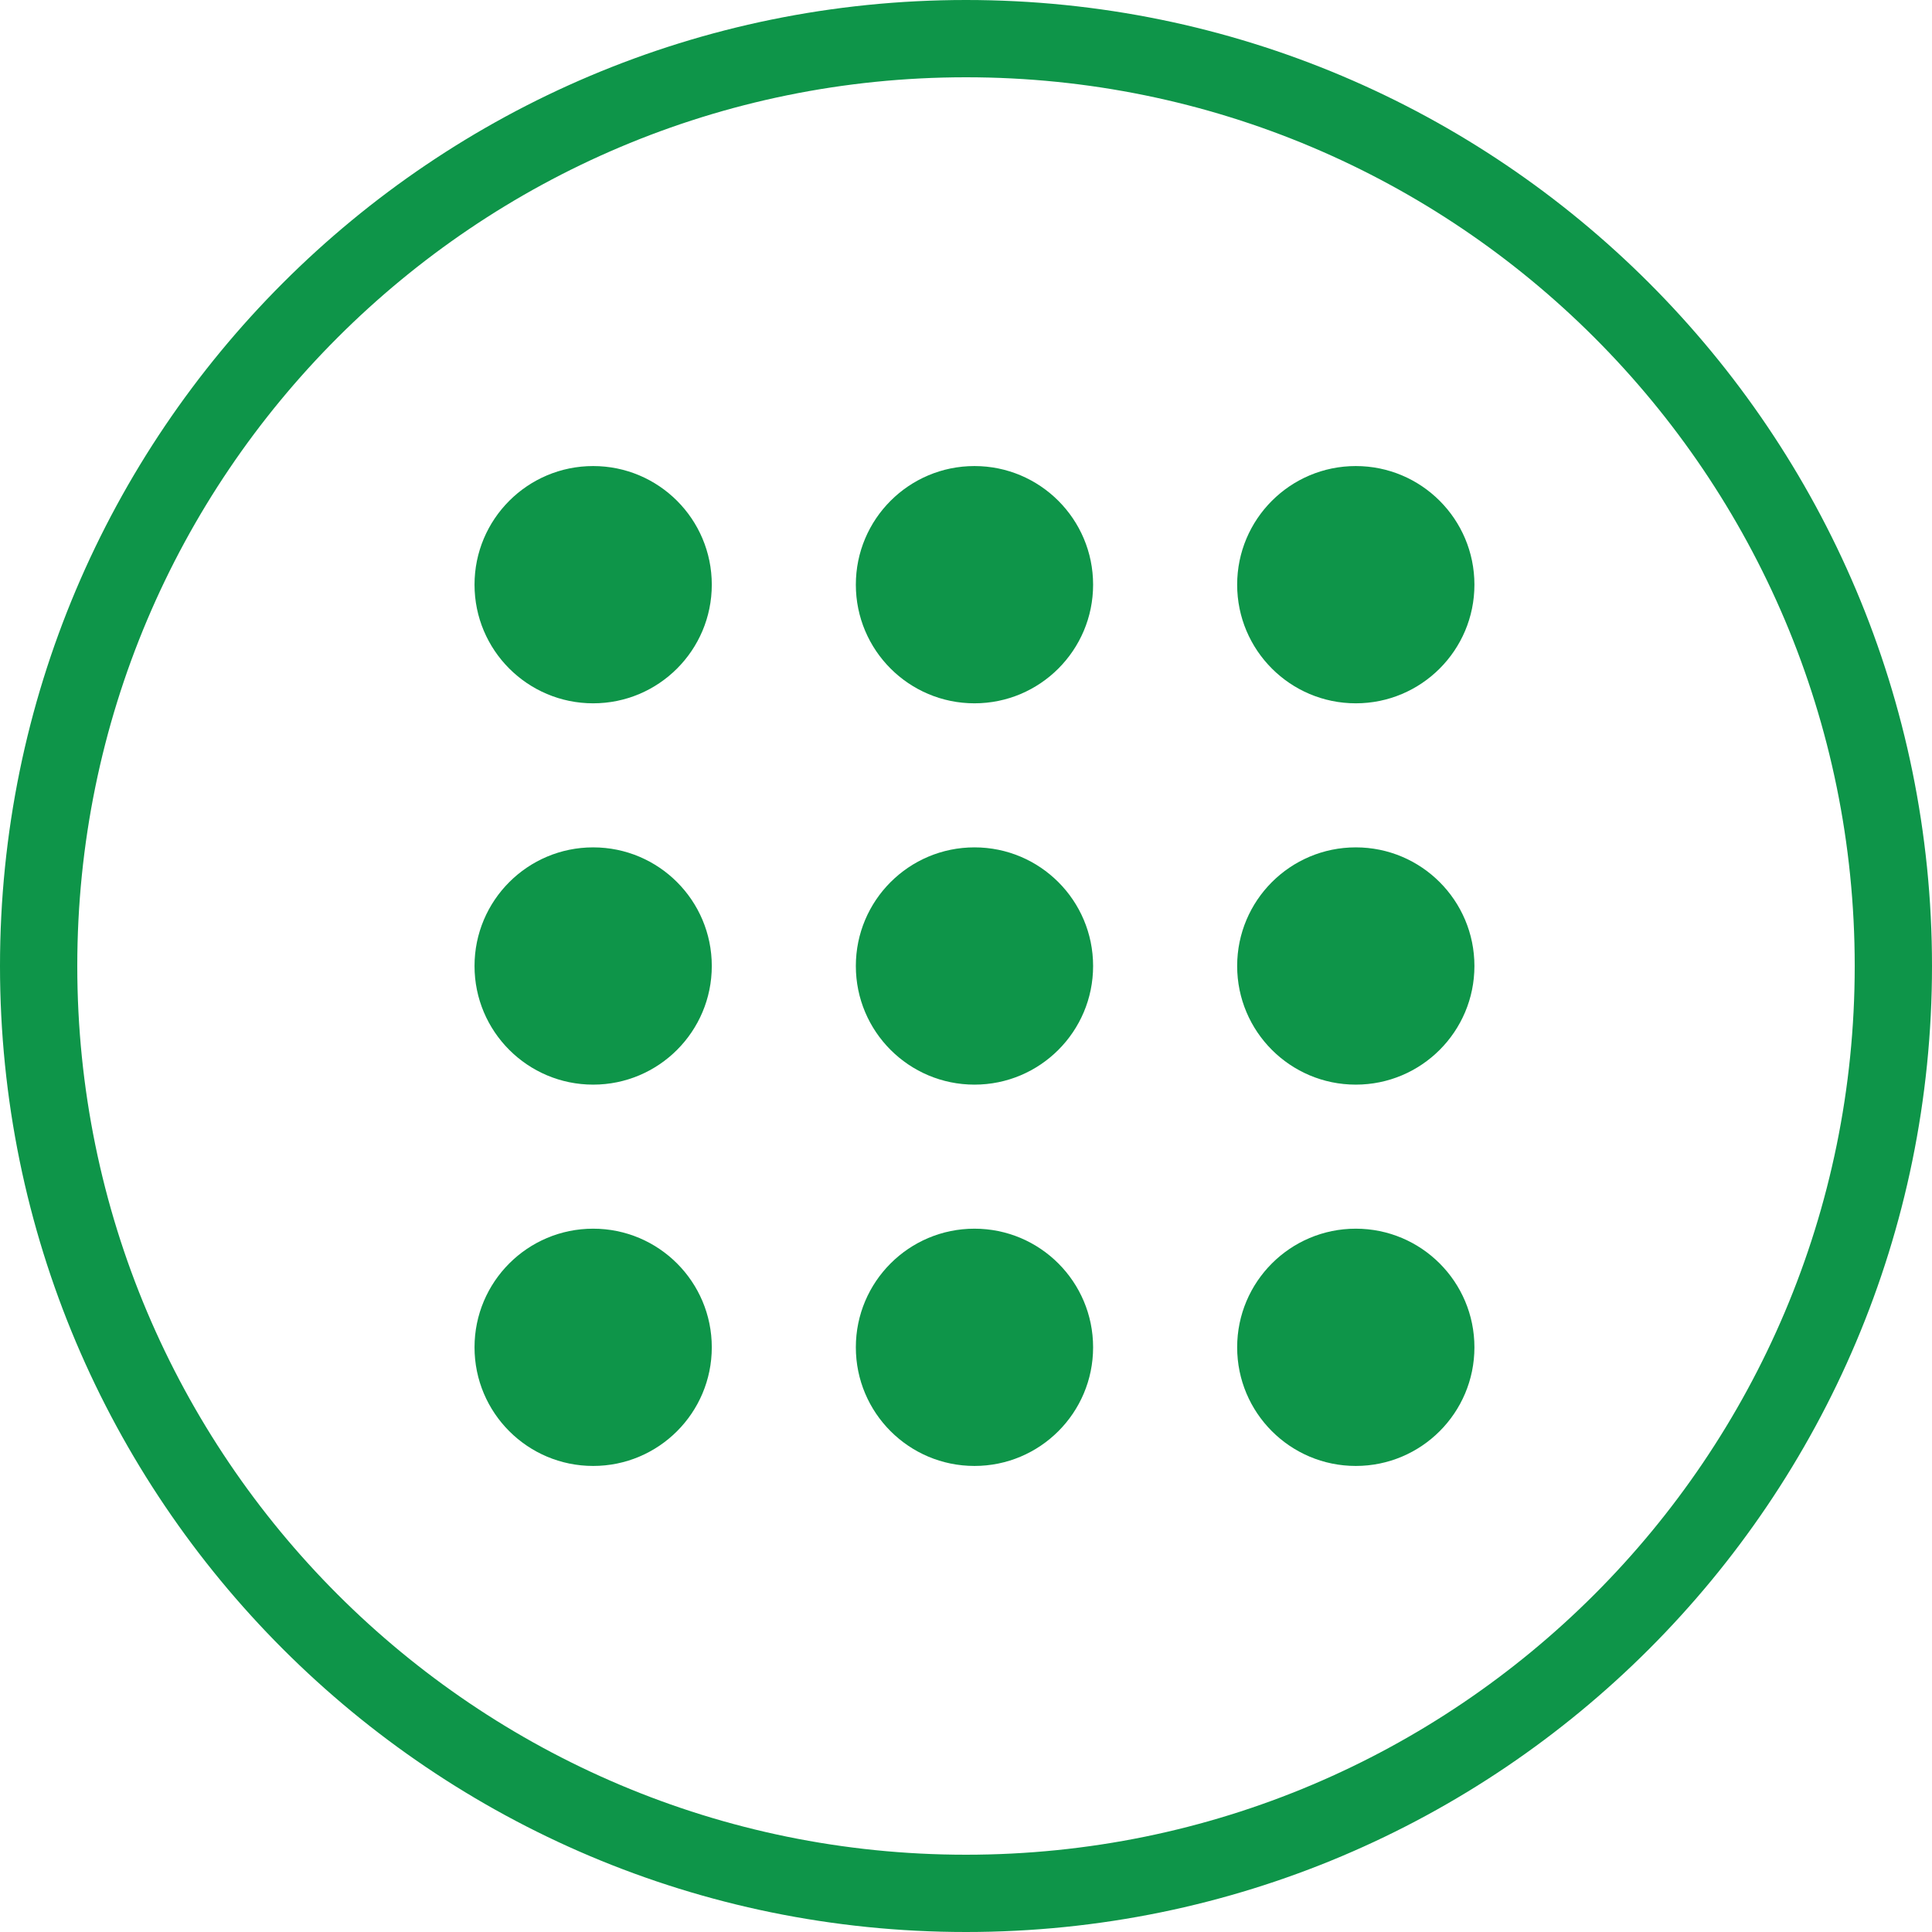 <svg width="228" height="228" viewBox="0 0 228 228" fill="none" xmlns="http://www.w3.org/2000/svg">
<path d="M228 114C228 176.96 176.96 228 114 228C51.039 228 0 176.96 0 114C0 51.039 51.039 0 114 0C176.96 0 228 51.039 228 114ZM9.12 114C9.12 171.924 56.076 218.88 114 218.88C171.924 218.88 218.88 171.924 218.88 114C218.88 56.076 171.924 9.12 114 9.12C56.076 9.12 9.12 56.076 9.12 114Z" fill="#0E9549"/>
<circle cx="70" cy="69" r="14" fill="#0E9549"/>
<circle cx="70" cy="114" r="14" fill="#0E9549"/>
<circle cx="70" cy="159" r="14" fill="#0E9549"/>
<circle cx="115" cy="69" r="14" fill="#0E9549"/>
<circle cx="115" cy="114" r="14" fill="#0E9549"/>
<circle cx="115" cy="159" r="14" fill="#0E9549"/>
<circle cx="160" cy="69" r="14" fill="#0E9549"/>
<circle cx="160" cy="114" r="14" fill="#0E9549"/>
<circle cx="160" cy="159" r="14" fill="#0E9549"/>
</svg>
